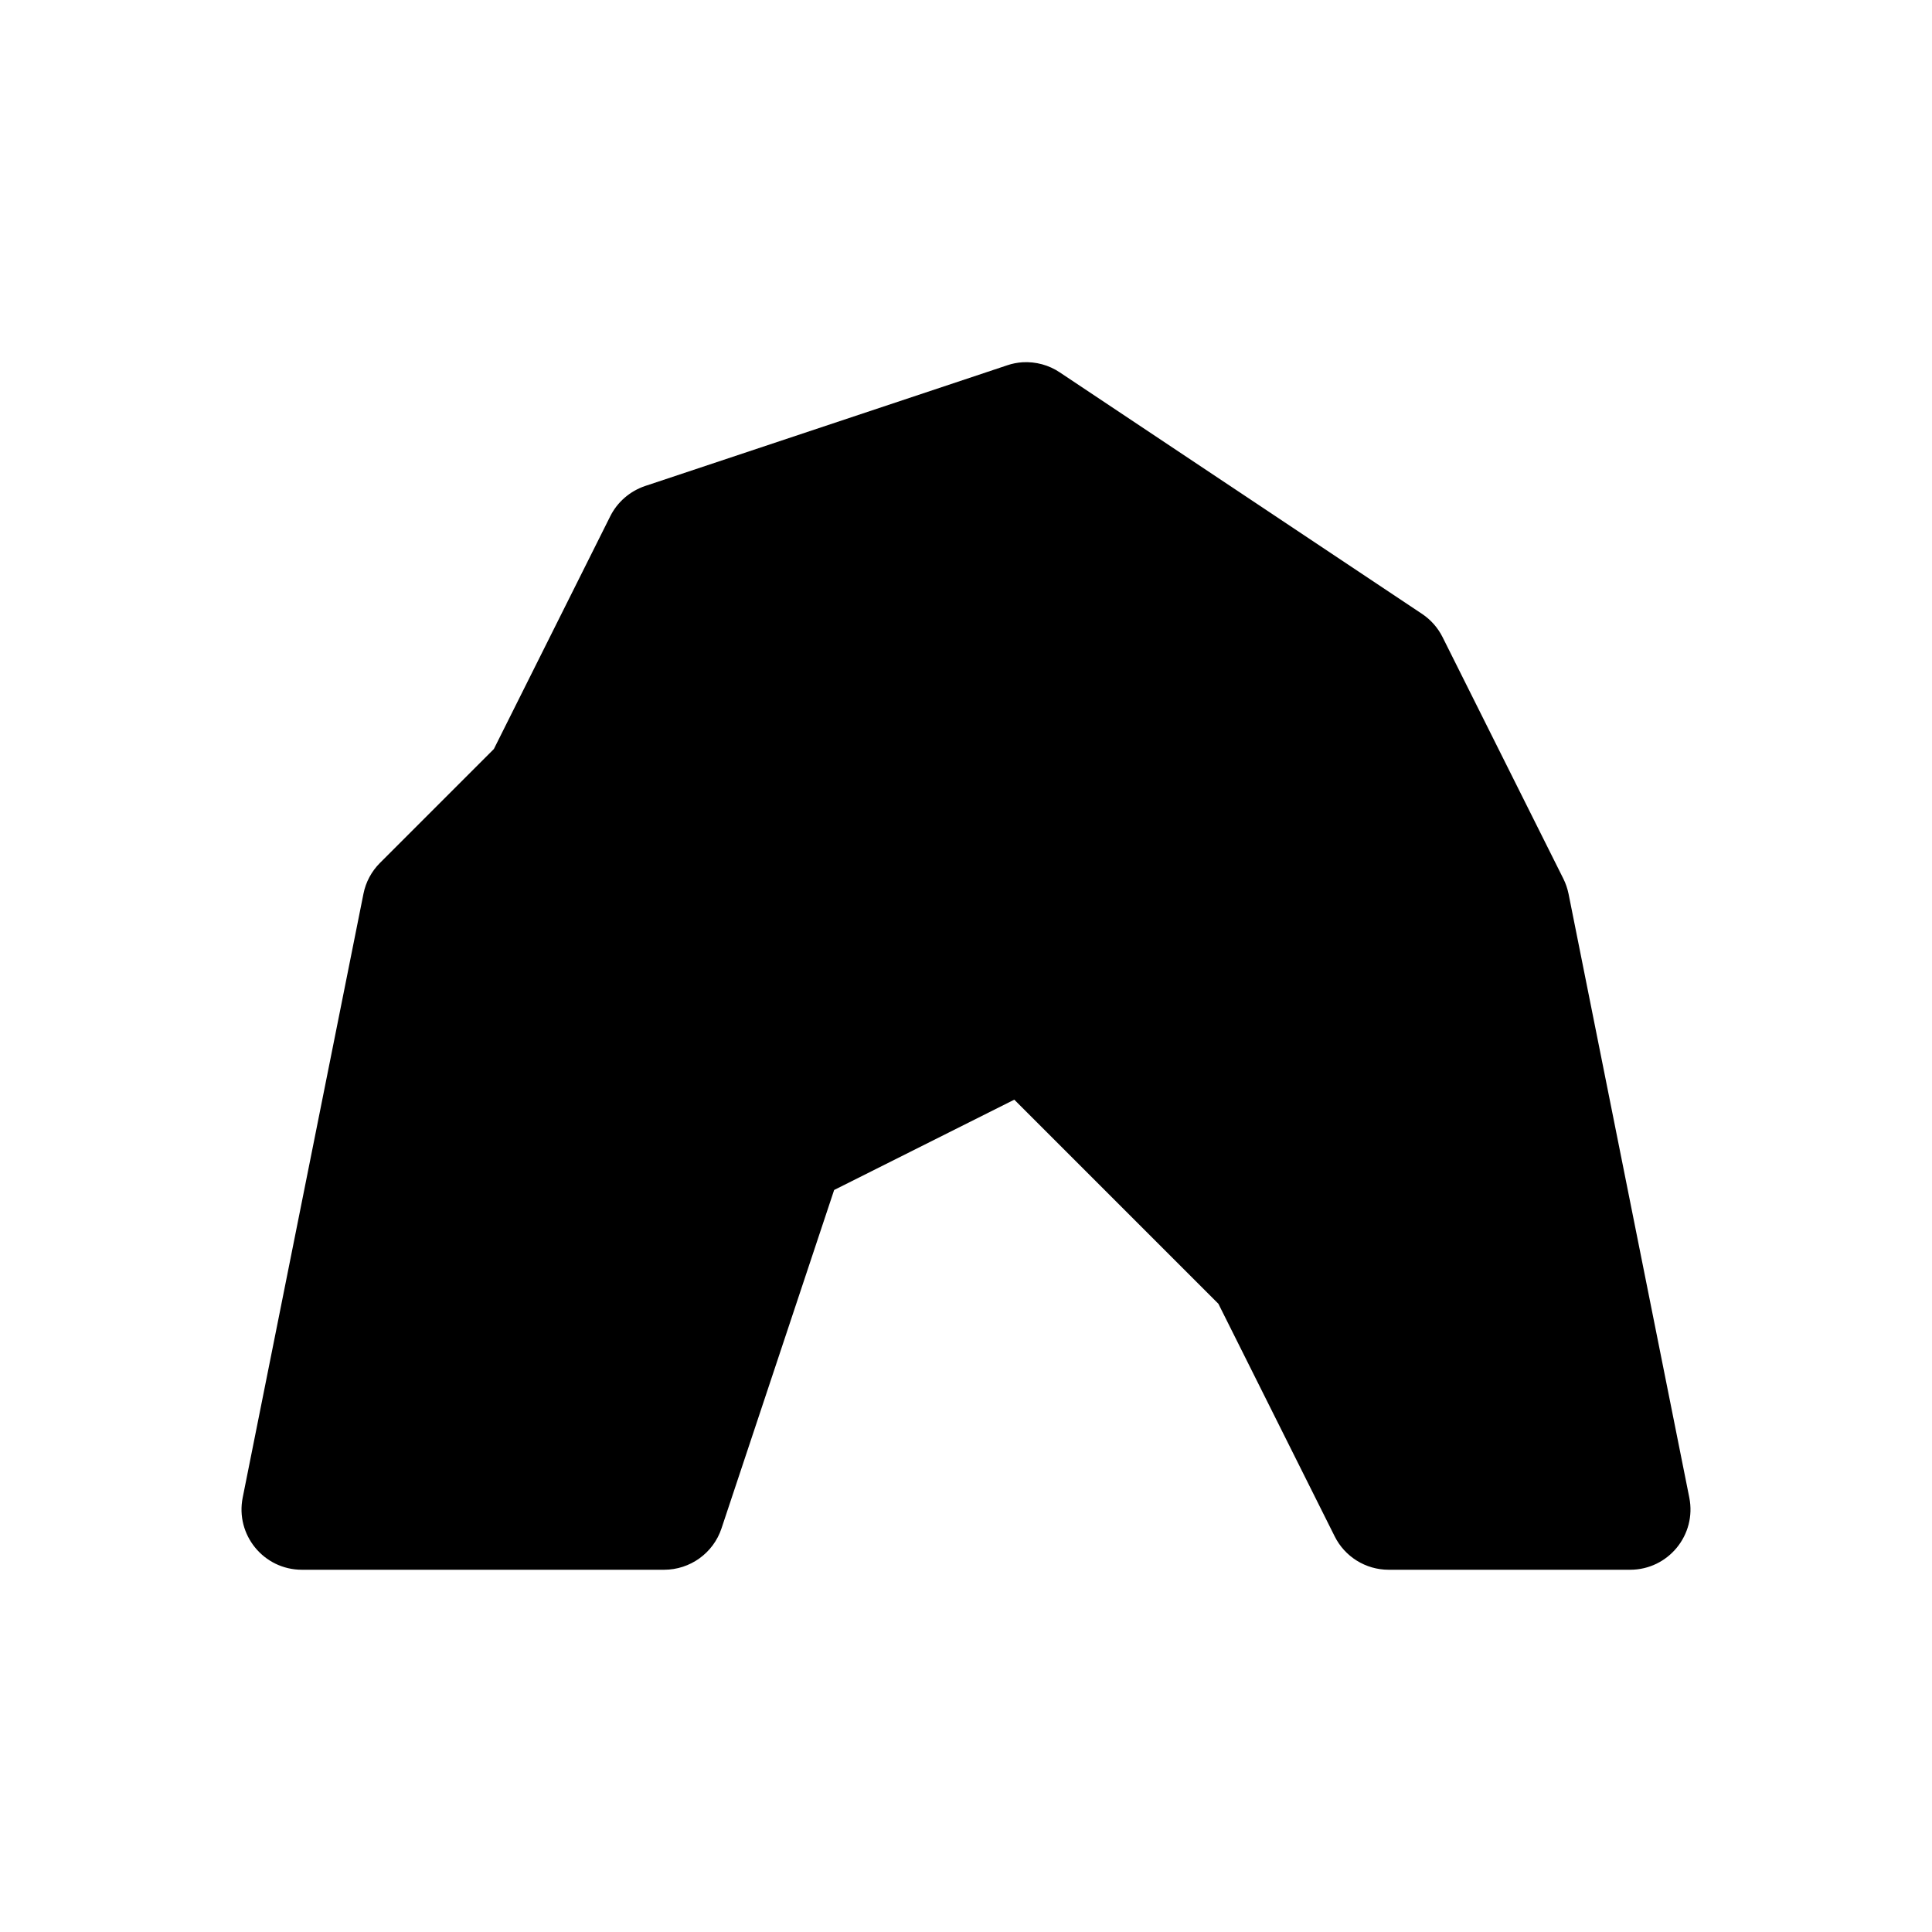 <svg xmlns="http://www.w3.org/2000/svg" width="16" height="16"><path d="M 8.469,3.0 C 8.425,3.003 8.383,3.011 8.342,3.025 L 5.342,4.025 C 5.216,4.068 5.112,4.158 5.053,4.277 L 4.09,6.203 L 3.147,7.146 C 3.077,7.216 3.029,7.305 3.01,7.402 L 2.01,12.402 C 1.948,12.712 2.185,13 2.5,13.0 L 5.5,13.0 C 5.715,13 5.907,12.862 5.975,12.658 L 6.908,9.855 L 8.4,9.107 L 10.09,10.797 L 11.053,12.723 C 11.137,12.892 11.31,13 11.5,13.0 L 13.5,13.0 C 13.815,13 14.052,12.712 13.99,12.402 L 12.99,7.402 C 12.981,7.359 12.967,7.317 12.947,7.277 L 11.947,5.277 C 11.908,5.199 11.85,5.133 11.777,5.084 L 8.777,3.084 C 8.686,3.023 8.578,2.994 8.469,3.0 L 8.469,3.0" fill="#000" /></svg>